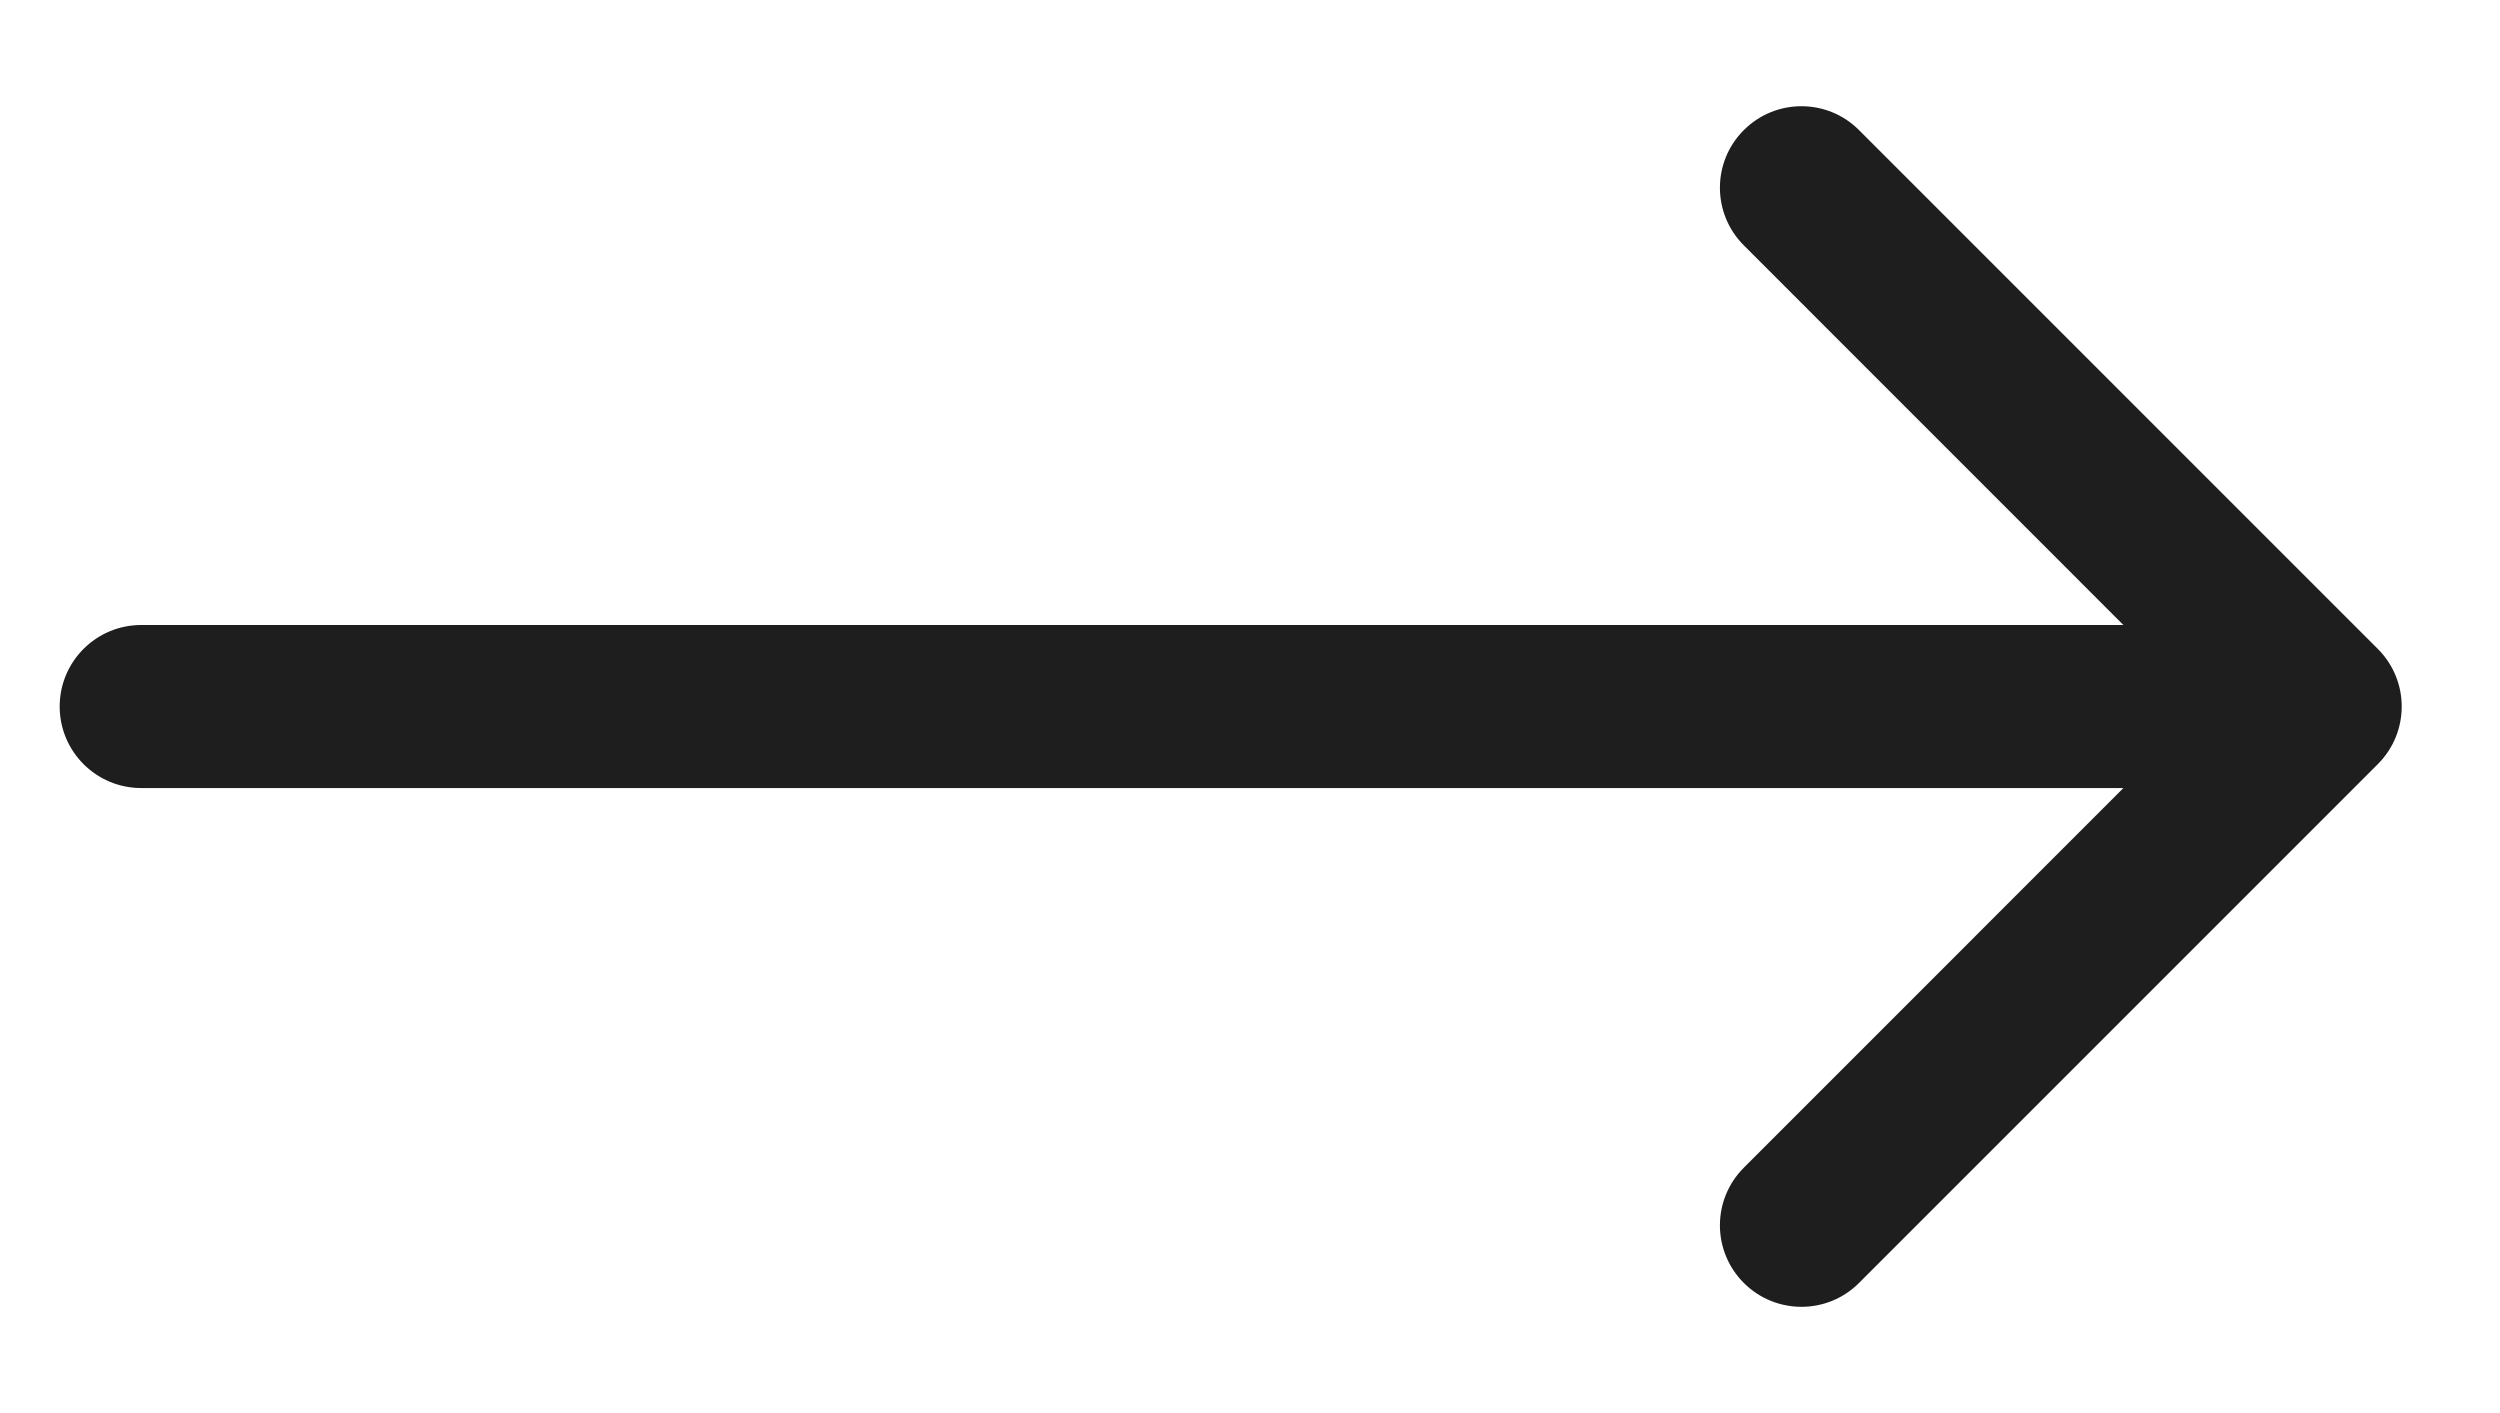 <svg width="23" height="13" viewBox="0 0 23 13" fill="none" xmlns="http://www.w3.org/2000/svg">
<path d="M1.299 5.75C0.885 5.75 0.549 6.086 0.549 6.5C0.549 6.914 0.885 7.25 1.299 7.25V5.75ZM21.876 7.03C22.169 6.737 22.169 6.263 21.876 5.97L17.103 1.197C16.811 0.904 16.336 0.904 16.043 1.197C15.75 1.49 15.75 1.964 16.043 2.257L20.285 6.5L16.043 10.743C15.75 11.036 15.75 11.51 16.043 11.803C16.336 12.096 16.811 12.096 17.103 11.803L21.876 7.03ZM1.299 7.25H21.346V5.75H1.299V7.25Z" fill="#1E1E1E"/>
</svg>
